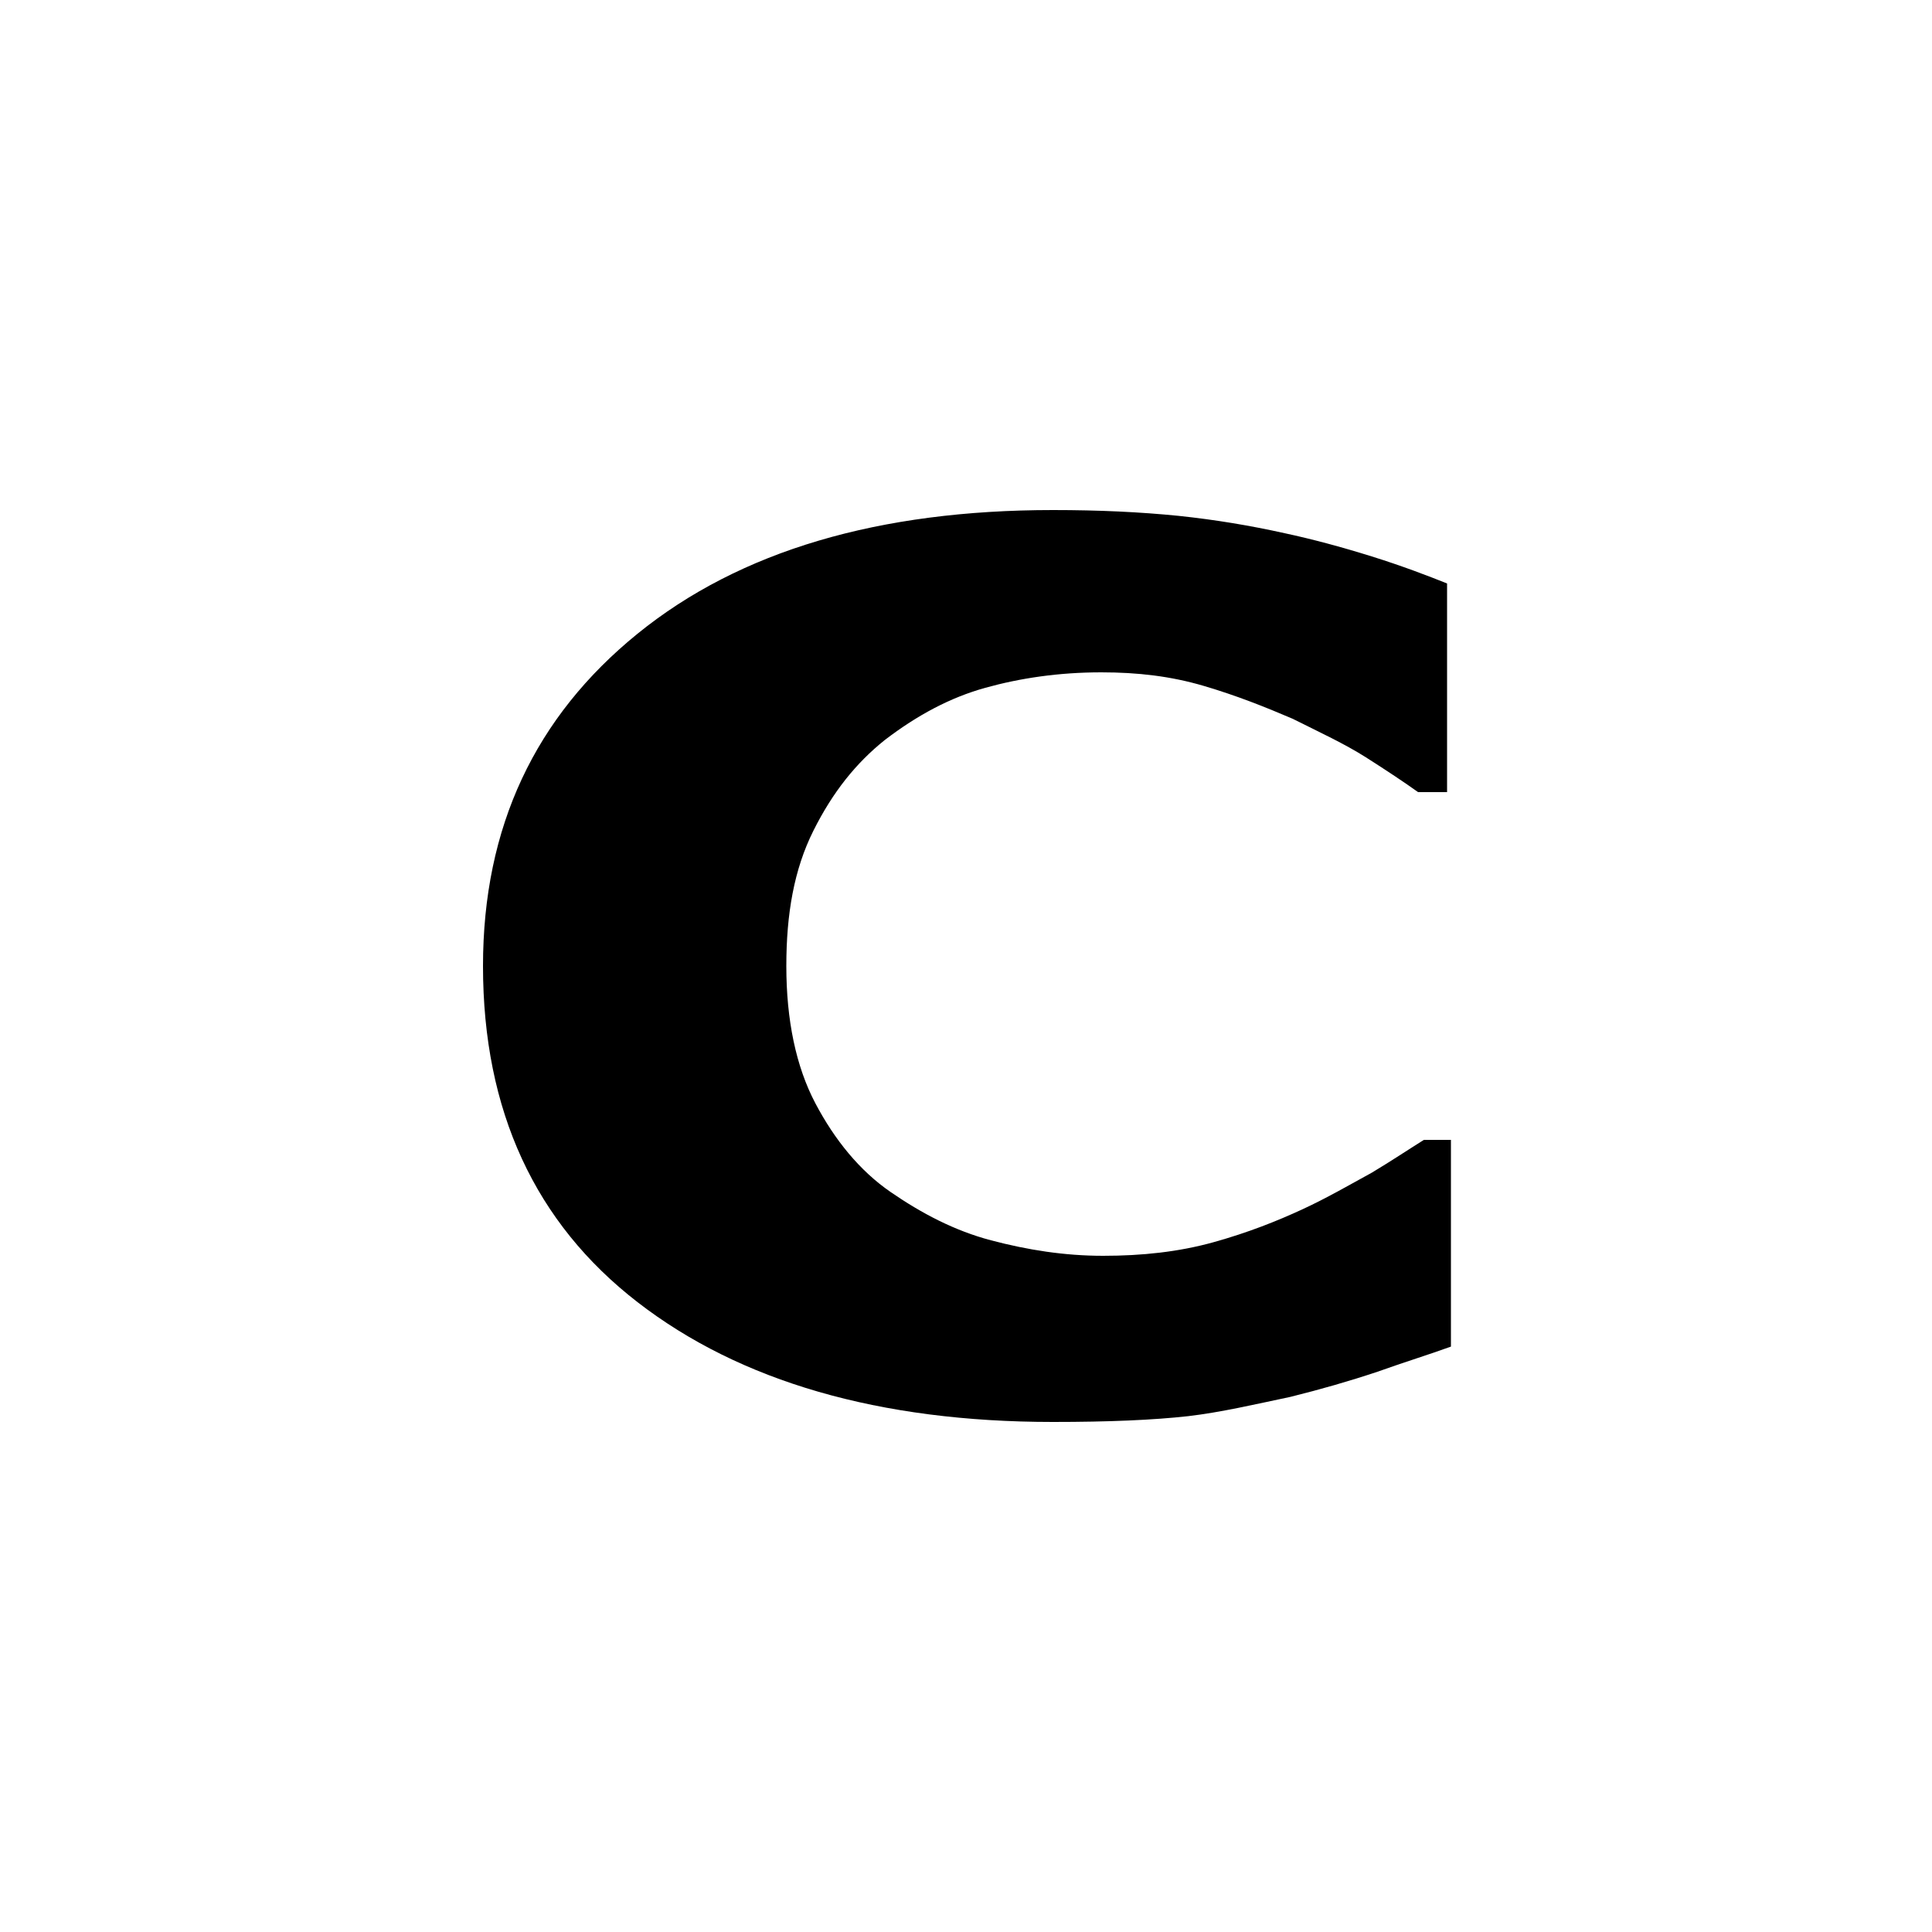 <?xml version="1.0" encoding="utf-8"?>
<!-- Generator: Adobe Illustrator 25.2.0, SVG Export Plug-In . SVG Version: 6.00 Build 0)  -->
<svg version="1.1" id="Layer_1" xmlns="http://www.w3.org/2000/svg" xmlns:xlink="http://www.w3.org/1999/xlink" x="0px" y="0px"
	 viewBox="0 0 100 100" style="enable-background:new 0 0 100 100;" xml:space="preserve">
<g>
	<path d="M54.5,73.6c-9,0-16.2-2.1-21.5-6.2c-5.3-4.1-8-9.9-8-17.4c0-7.2,2.7-12.9,8-17.2c5.3-4.3,12.5-6.4,21.5-6.4
		c2.4,0,4.5,0.1,6.5,0.3c1.9,0.2,3.7,0.5,5.5,0.9c1.4,0.3,2.9,0.7,4.5,1.2c1.6,0.5,2.9,1,3.9,1.4V41h-1.5c-0.7-0.5-1.6-1.1-2.7-1.8
		c-1.1-0.7-2.4-1.3-3.8-2c-1.4-0.6-2.9-1.2-4.6-1.7c-1.7-0.5-3.4-0.7-5.3-0.7c-2.2,0-4.2,0.3-6,0.8c-1.8,0.5-3.5,1.4-5.2,2.7
		c-1.5,1.2-2.7,2.7-3.7,4.7c-1,2-1.4,4.3-1.4,7c0,2.8,0.5,5.2,1.5,7.1c1,1.9,2.3,3.5,3.9,4.6c1.6,1.1,3.3,2,5.2,2.5
		c1.9,0.5,3.8,0.8,5.8,0.8c2,0,3.9-0.2,5.7-0.7c1.8-0.5,3.3-1.1,4.6-1.7c1.3-0.6,2.5-1.3,3.6-1.9c1-0.6,1.9-1.2,2.7-1.7h1.4v10.7
		c-1.1,0.4-2.4,0.8-3.8,1.3c-1.5,0.5-2.9,0.9-4.5,1.3c-1.9,0.4-3.6,0.8-5.3,1C59.7,73.5,57.4,73.6,54.5,73.6z"/>
</g>
</svg>
